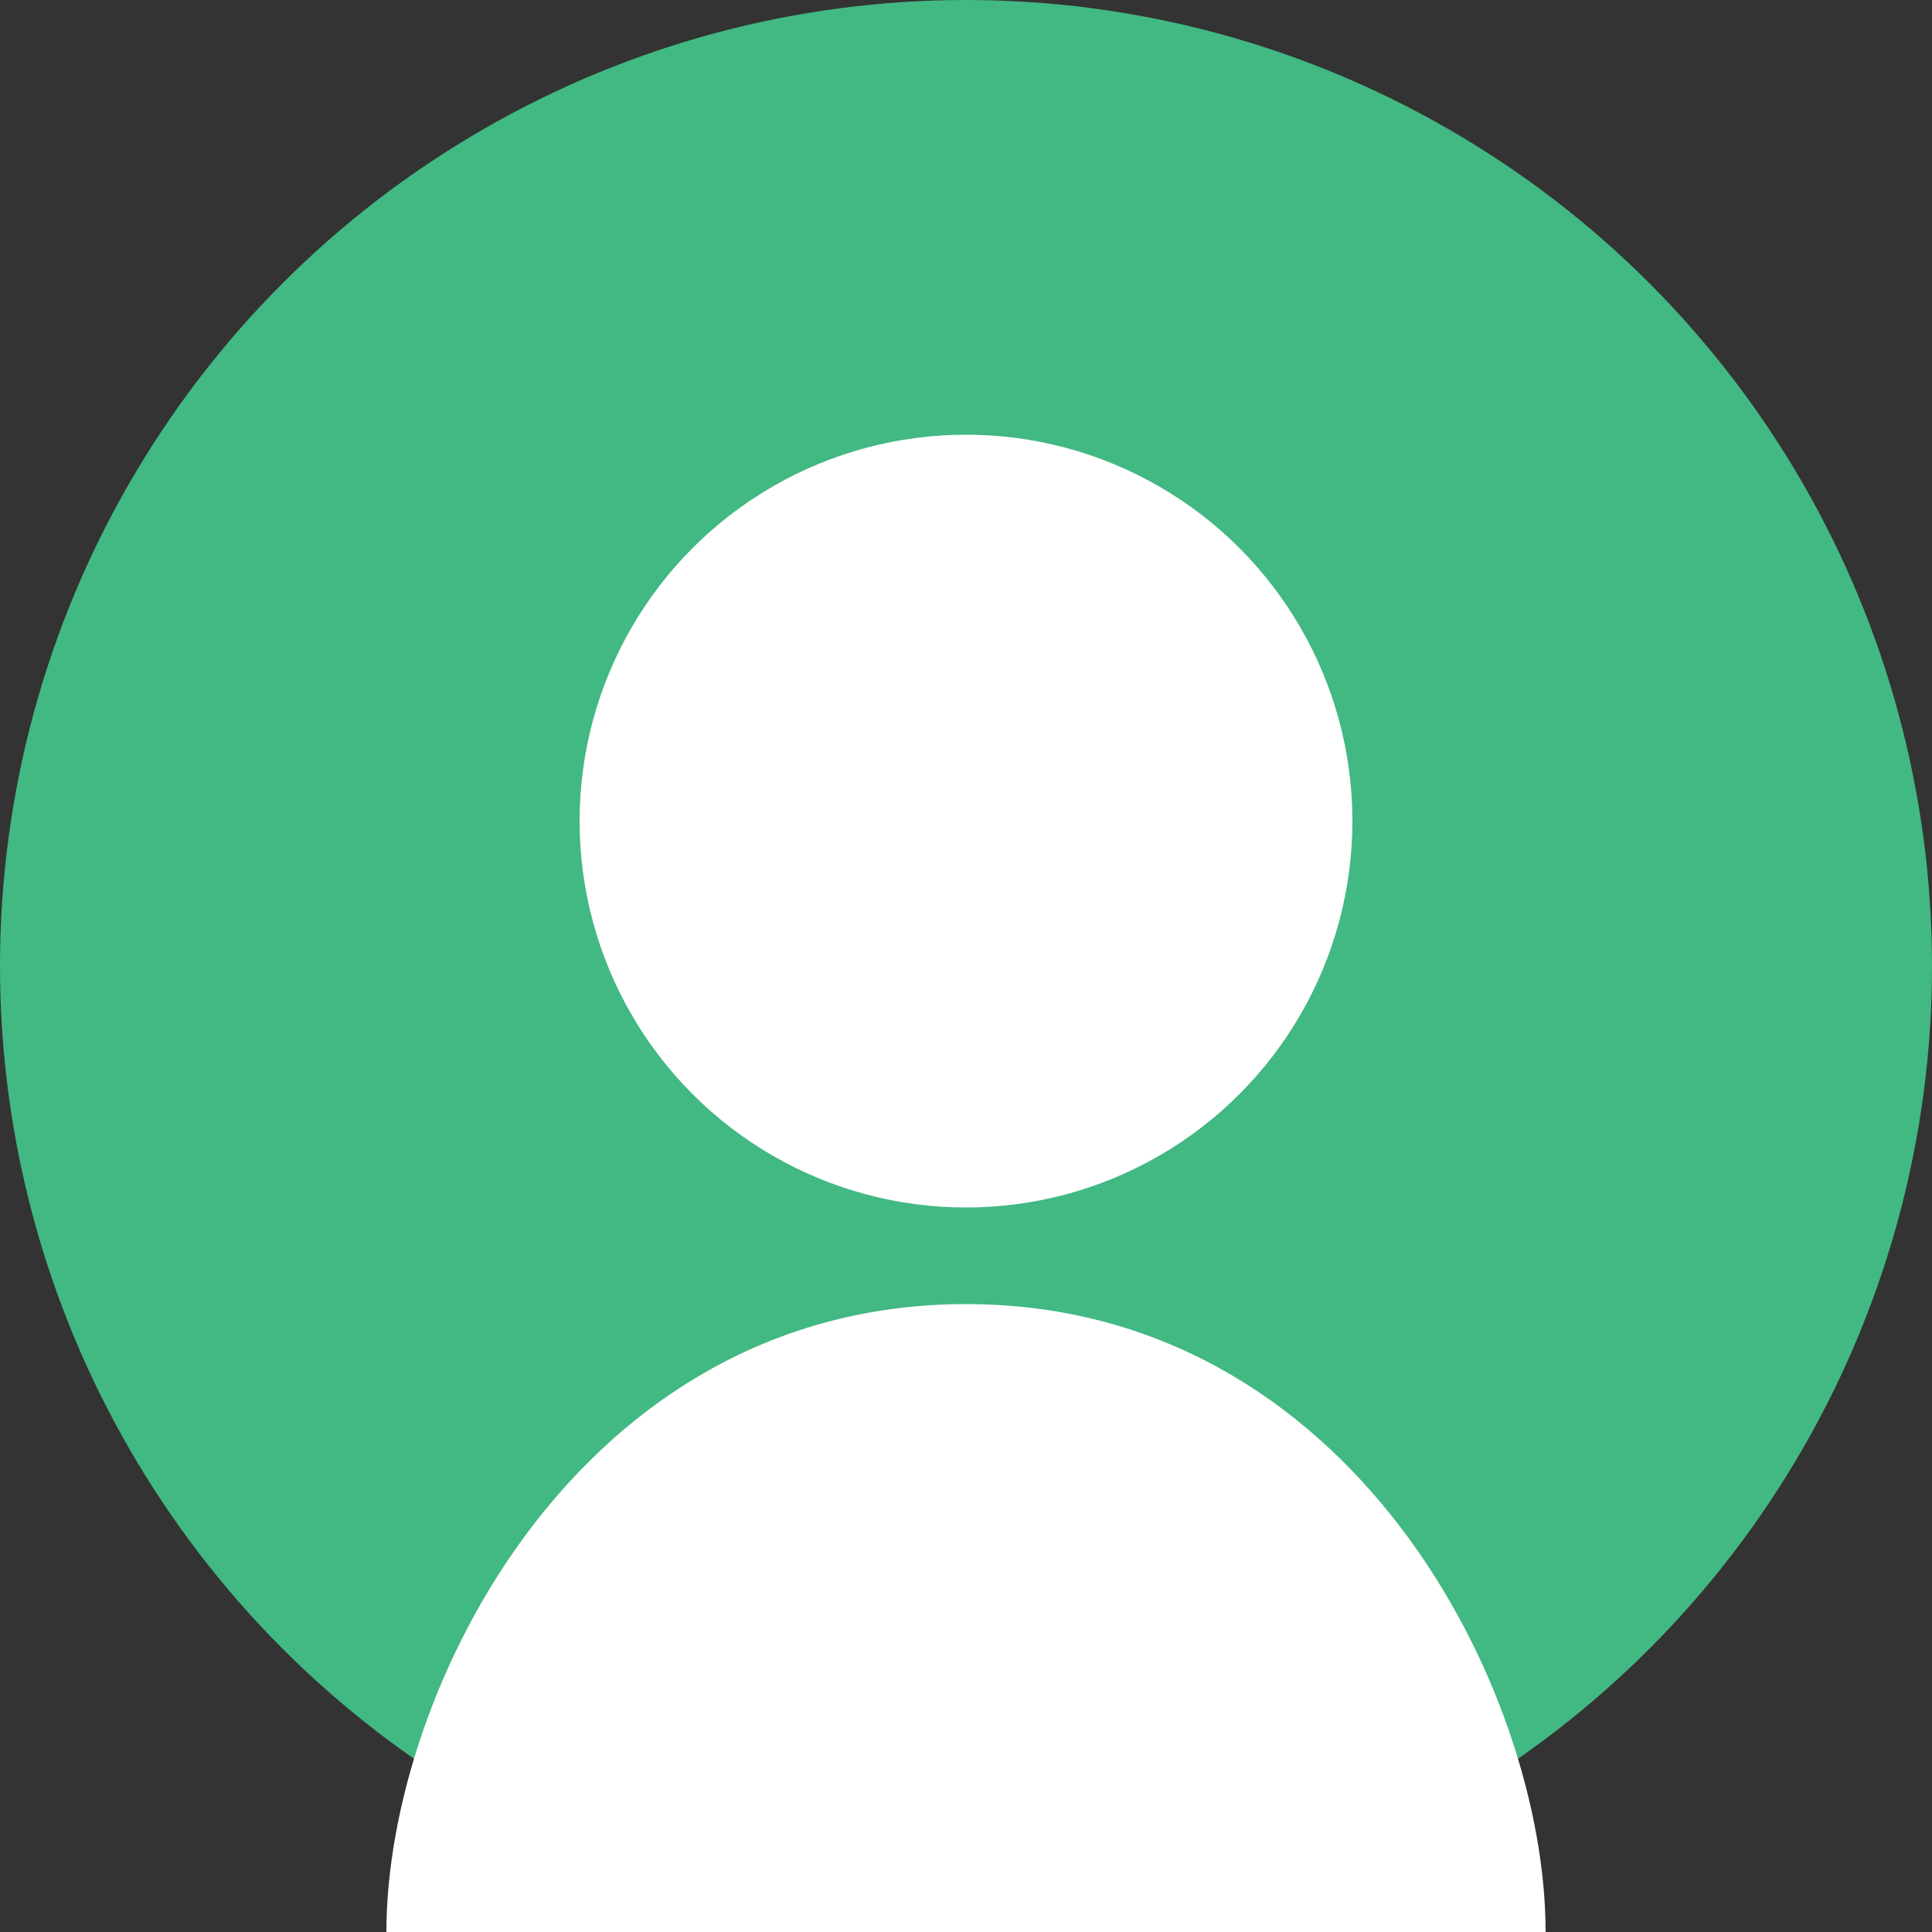 <svg width="200" height="200" xmlns="http://www.w3.org/2000/svg">
  <rect width="100%" height="100%" fill="#333333" stroke="none"/>
  <!-- 背景圆圈 -->
  <circle cx="100" cy="100" r="100" fill="#42b883"/>
  
  <!-- 头部 -->
  <circle cx="100" cy="85" r="40" fill="white"/>
  
  <!-- 身体 -->
  <path d="M100 135 
           C 60 135, 40 175, 40 200
           L 160 200
           C 160 175, 140 135, 100 135" 
        fill="white"/>
</svg> 